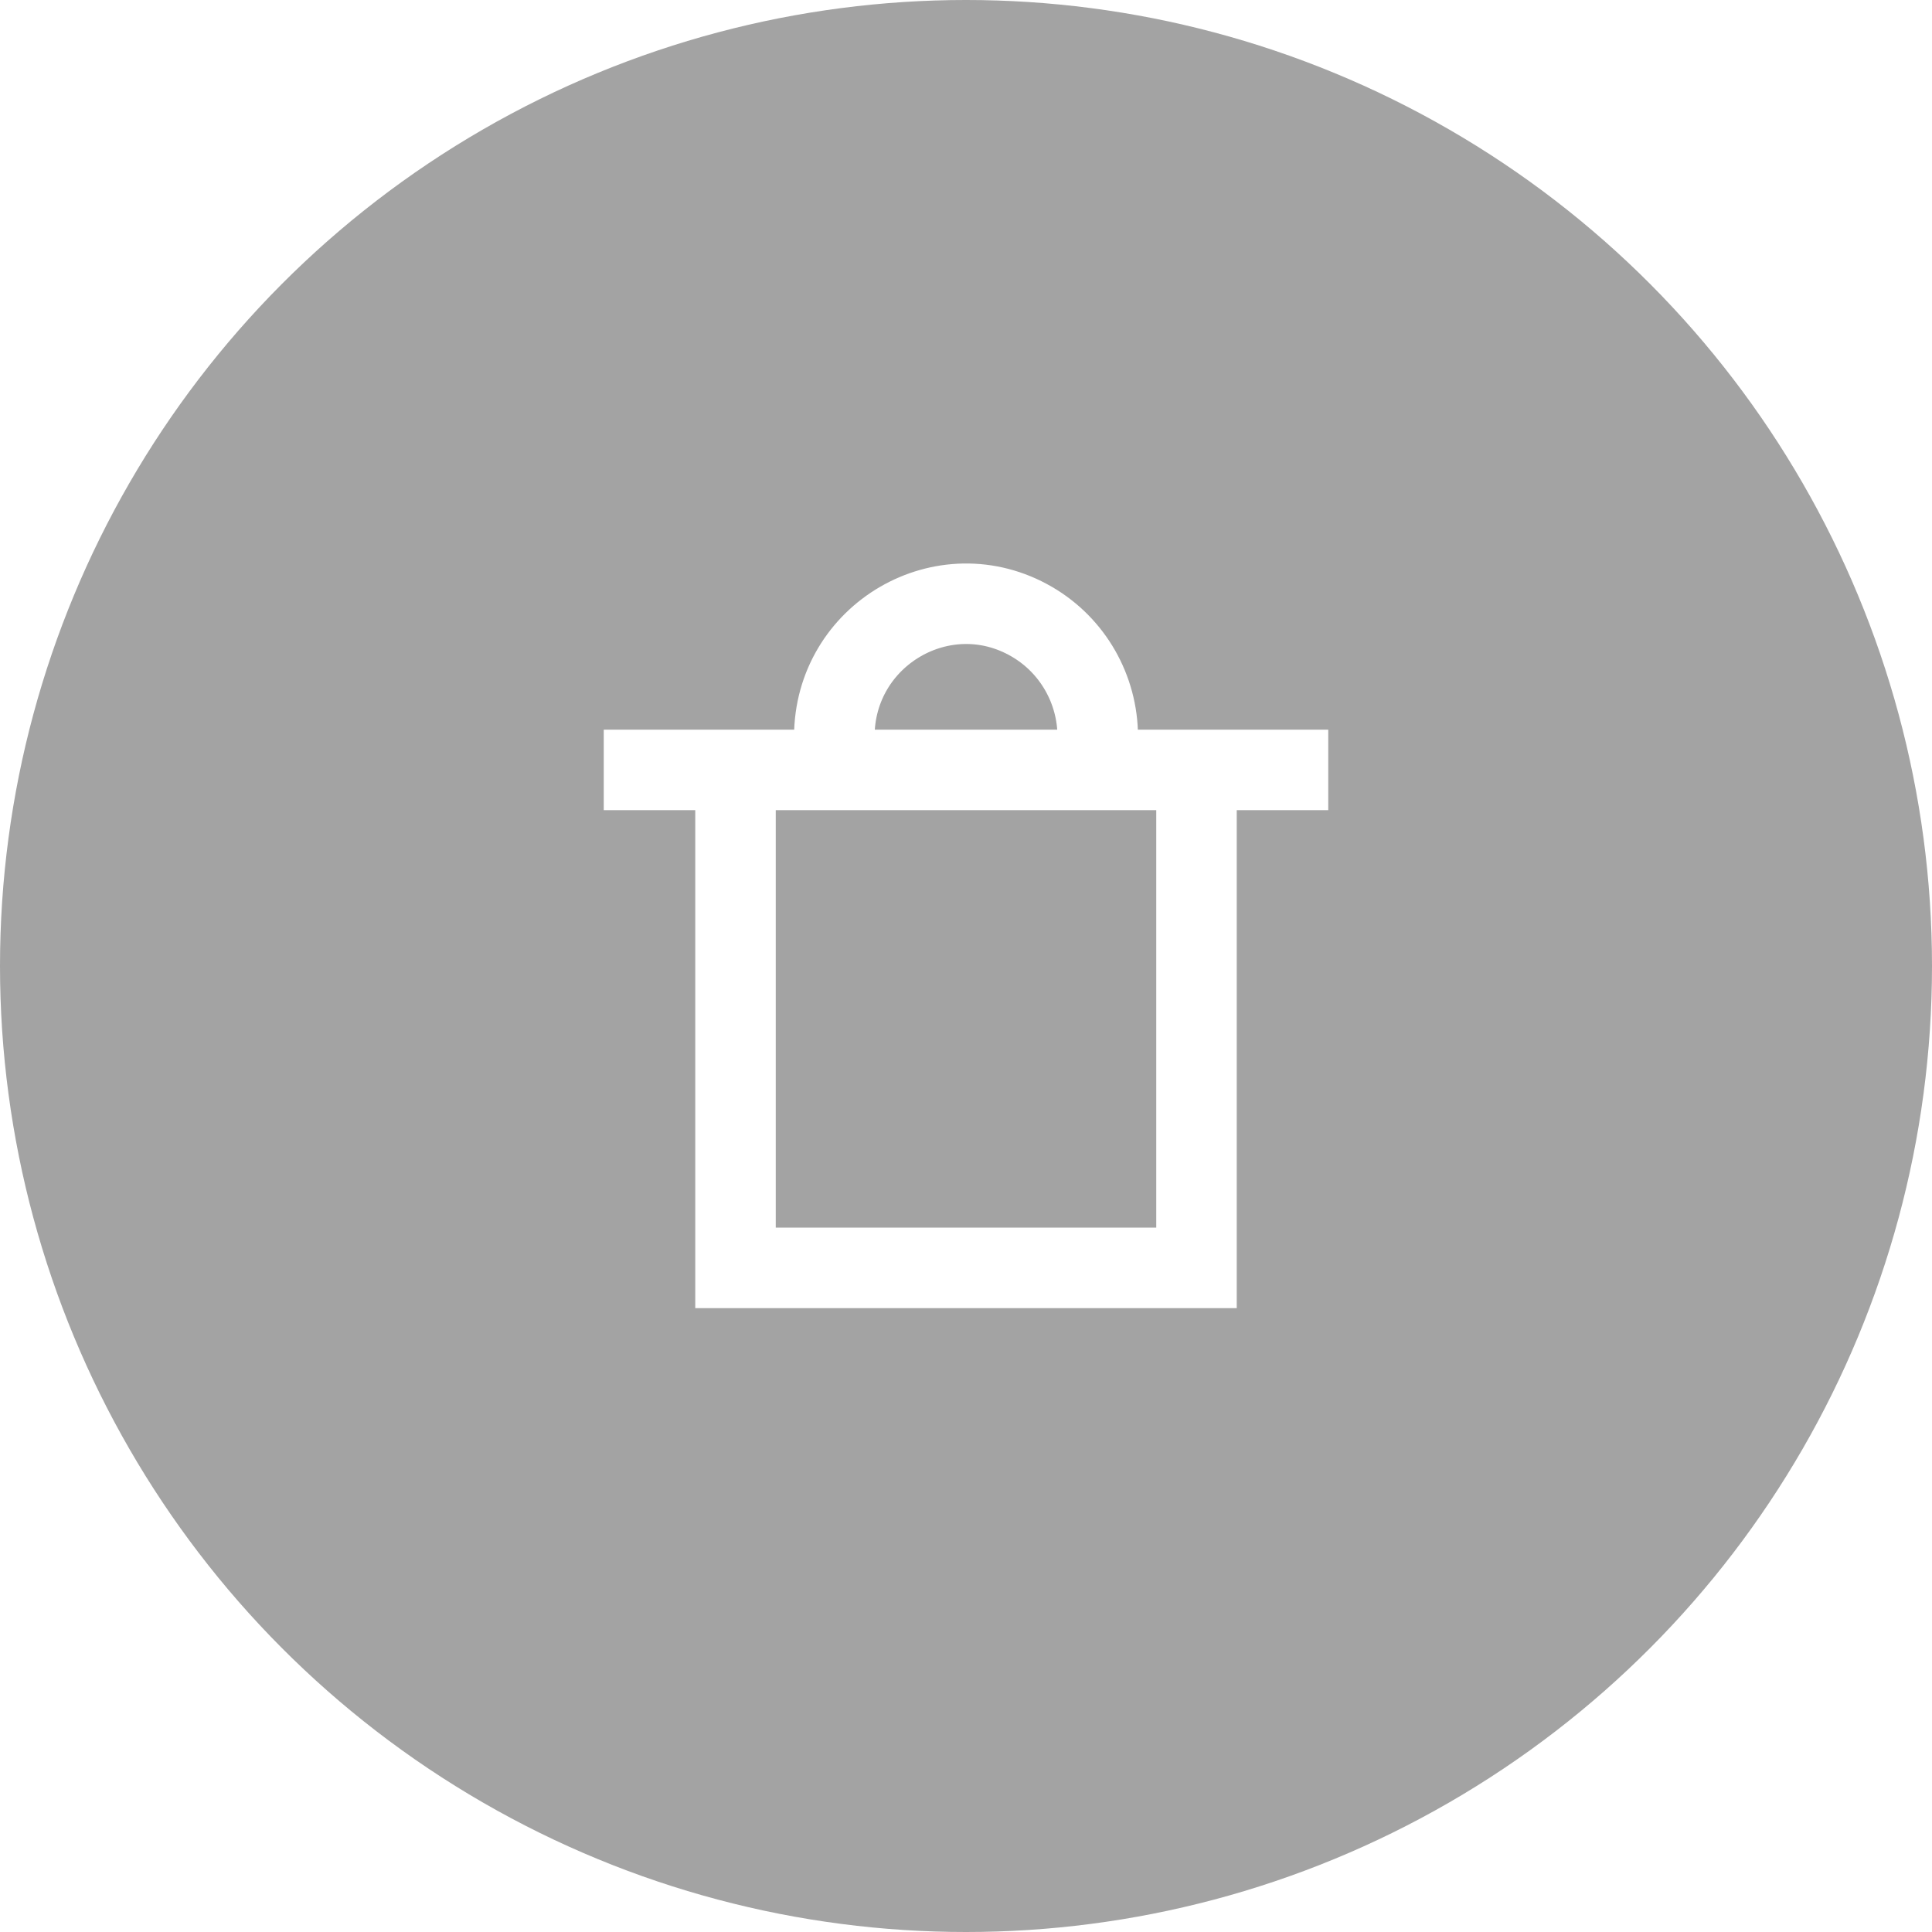 <svg width="36" height="36" viewBox="0 0 36 36" fill="none" xmlns="http://www.w3.org/2000/svg">
<g filter="url(#filter0_b_175_172)">
<circle cx="18" cy="18" r="18" fill="black" fill-opacity="0.36"/>
</g>
<path d="M11.25 14.346H24.75M13.705 14.346V23.625H22.295V14.346M15.546 14.346V13.728C15.546 11.823 17.591 10.633 19.227 11.585C19.987 12.027 20.455 12.844 20.455 13.728V14.346" stroke="white" stroke-width="1.5"/>
<defs>
<filter id="filter0_b_175_172" x="-4" y="-4" width="44" height="44" filterUnits="userSpaceOnUse" color-interpolation-filters="sRGB">
<feFlood flood-opacity="0" result="BackgroundImageFix"/>
<feGaussianBlur in="BackgroundImageFix" stdDeviation="2"/>
<feComposite in2="SourceAlpha" operator="in" result="effect1_backgroundBlur_175_172"/>
<feBlend mode="normal" in="SourceGraphic" in2="effect1_backgroundBlur_175_172" result="shape"/>
</filter>
</defs>
</svg>

